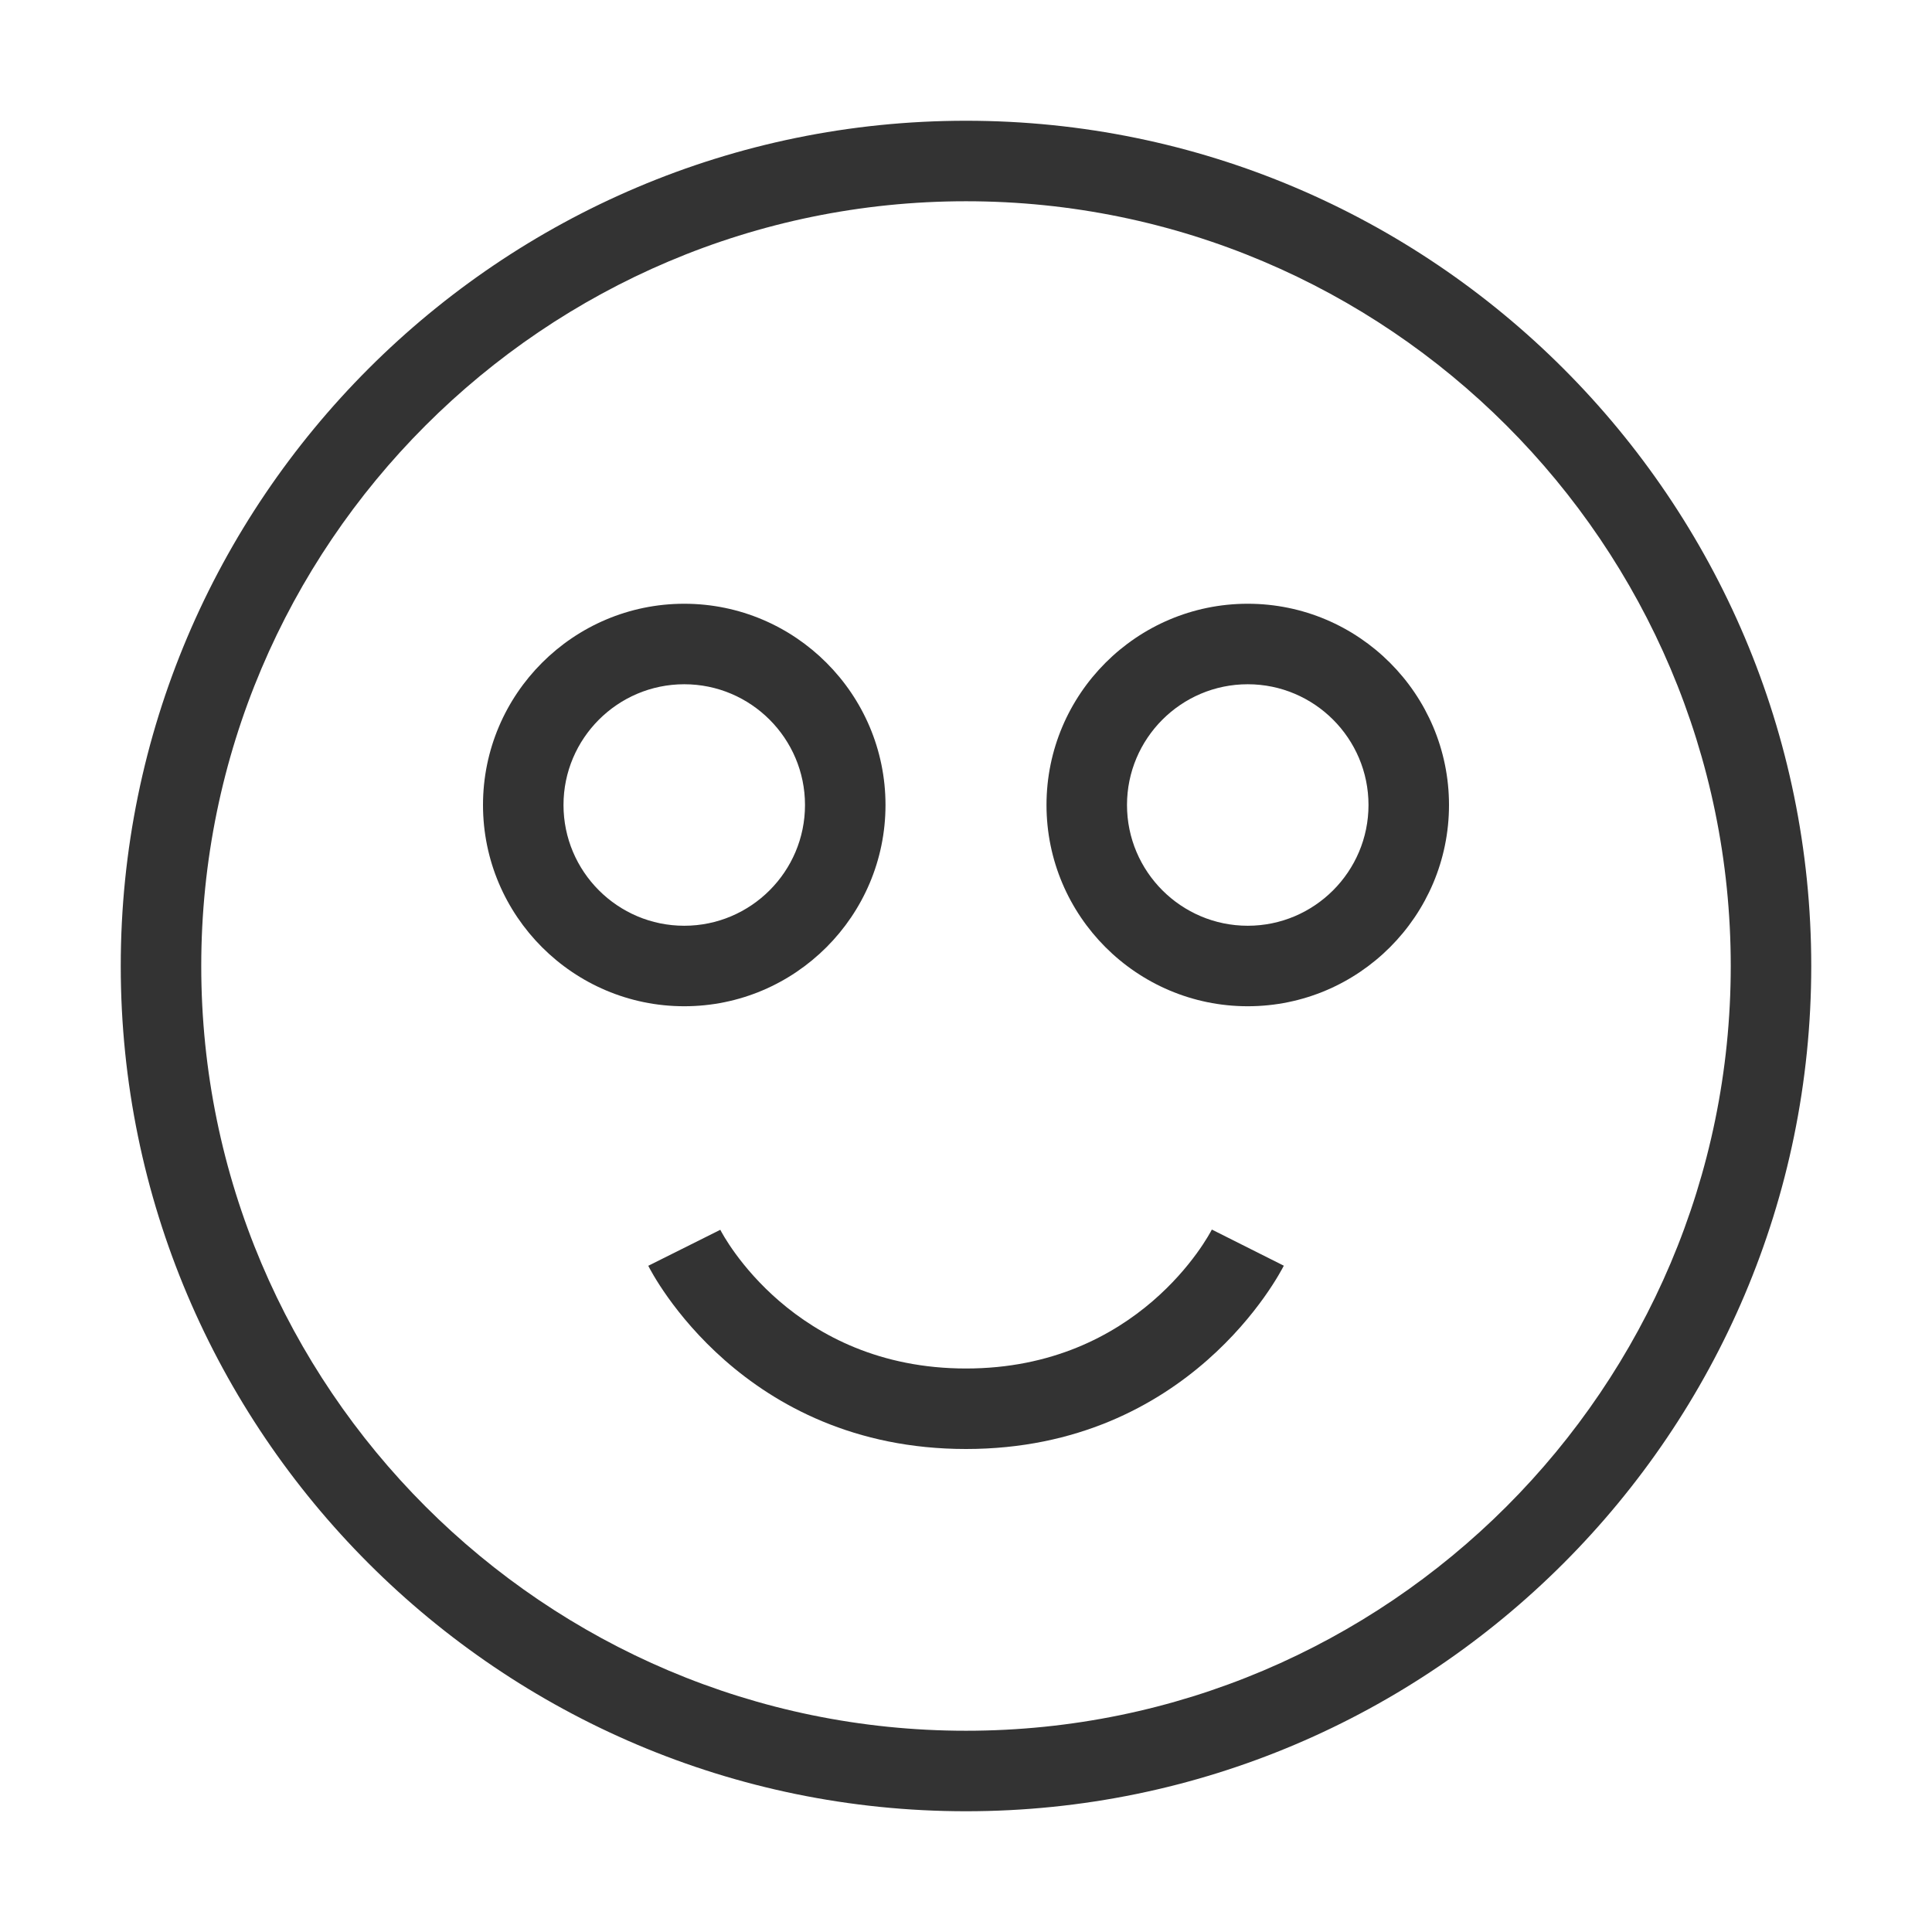 <?xml version="1.0" encoding="iso-8859-1"?>
<svg version="1.1" id="&#x56FE;&#x5C42;_1" xmlns="http://www.w3.org/2000/svg" xmlns:xlink="http://www.w3.org/1999/xlink" x="0px"
	 y="0px" viewBox="0 0 24 24" style="enable-background:new 0 0 24 24;" xml:space="preserve">
<path style="fill:#333333;" d="M12,22.5C6.21,22.5,1.5,17.79,1.5,12C1.5,6.21,6.21,1.5,12,1.5c5.79,0,10.5,4.71,10.5,10.5
	C22.5,17.79,17.79,22.5,12,22.5z M12,2.5c-5.238,0-9.5,4.262-9.5,9.5s4.262,9.5,9.5,9.5s9.5-4.262,9.5-9.5S17.238,2.5,12,2.5z"/>
<path style="fill:#333333;" d="M12,18c-2.777,0-3.901-2.184-3.947-2.276l0.895-0.447C8.982,15.345,9.855,17,12,17
	c2.145,0,3.018-1.655,3.054-1.726l0.894,0.449C15.9,15.816,14.777,18,12,18z"/>
<path style="fill:#333333;" d="M8.5,12.5C7.122,12.5,6,11.378,6,10s1.122-2.5,2.5-2.5S11,8.622,11,10S9.878,12.5,8.5,12.5z M8.5,8.5
	C7.673,8.5,7,9.173,7,10s0.673,1.5,1.5,1.5S10,10.827,10,10S9.327,8.5,8.5,8.5z"/>
<path style="fill:#333333;" d="M15.5,12.5c-1.379,0-2.5-1.122-2.5-2.5s1.121-2.5,2.5-2.5S18,8.622,18,10S16.879,12.5,15.5,12.5z
	 M15.5,8.5C14.673,8.5,14,9.173,14,10s0.673,1.5,1.5,1.5S17,10.827,17,10S16.327,8.5,15.5,8.5z"/>
</svg>






